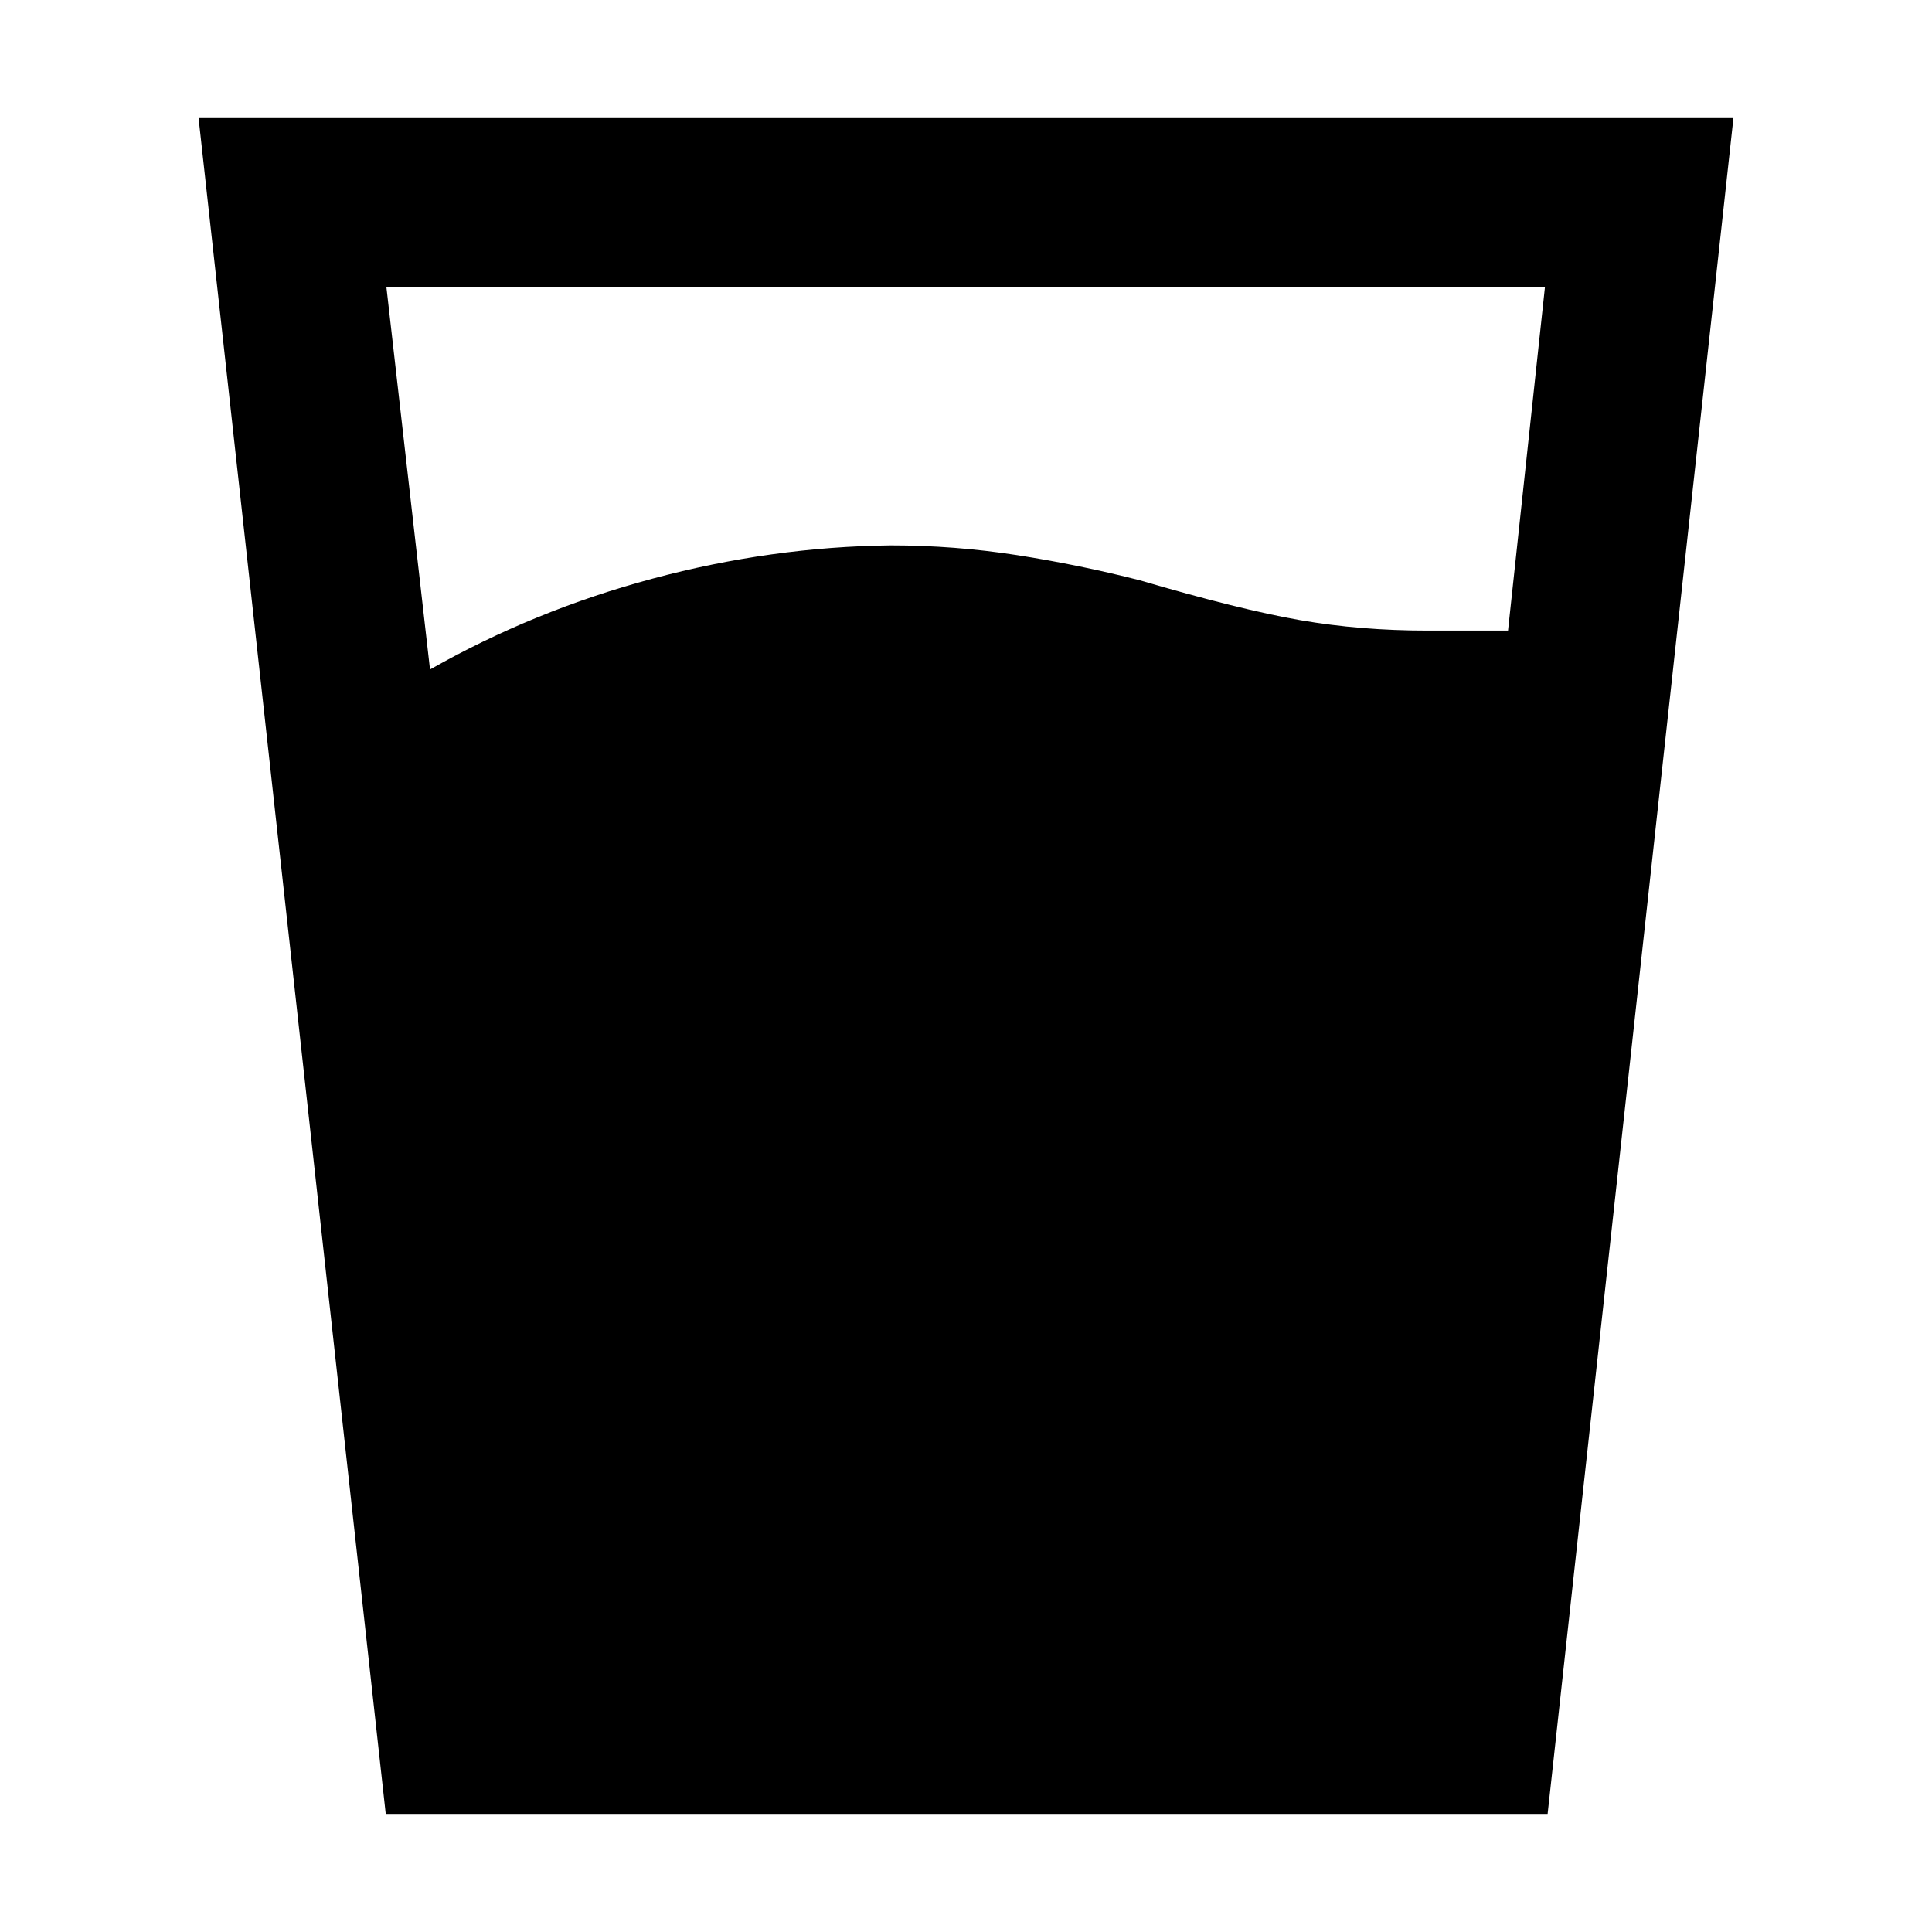 <svg xmlns="http://www.w3.org/2000/svg" height="40" viewBox="0 -960 960 960" width="40"><path d="M213.67-627.33q51.66-29.34 110.66-45.17 59-15.83 118.34-16.5 31.66 0 62.66 4.83 31 4.84 61 12.5 50 14.67 79.84 19.84 29.83 5.16 63.16 5.16h40l18.34-170.66H192l21.67 190Zm-22 568.66-93-842.66h762.66L769-58.67H191.67Z"/></svg>